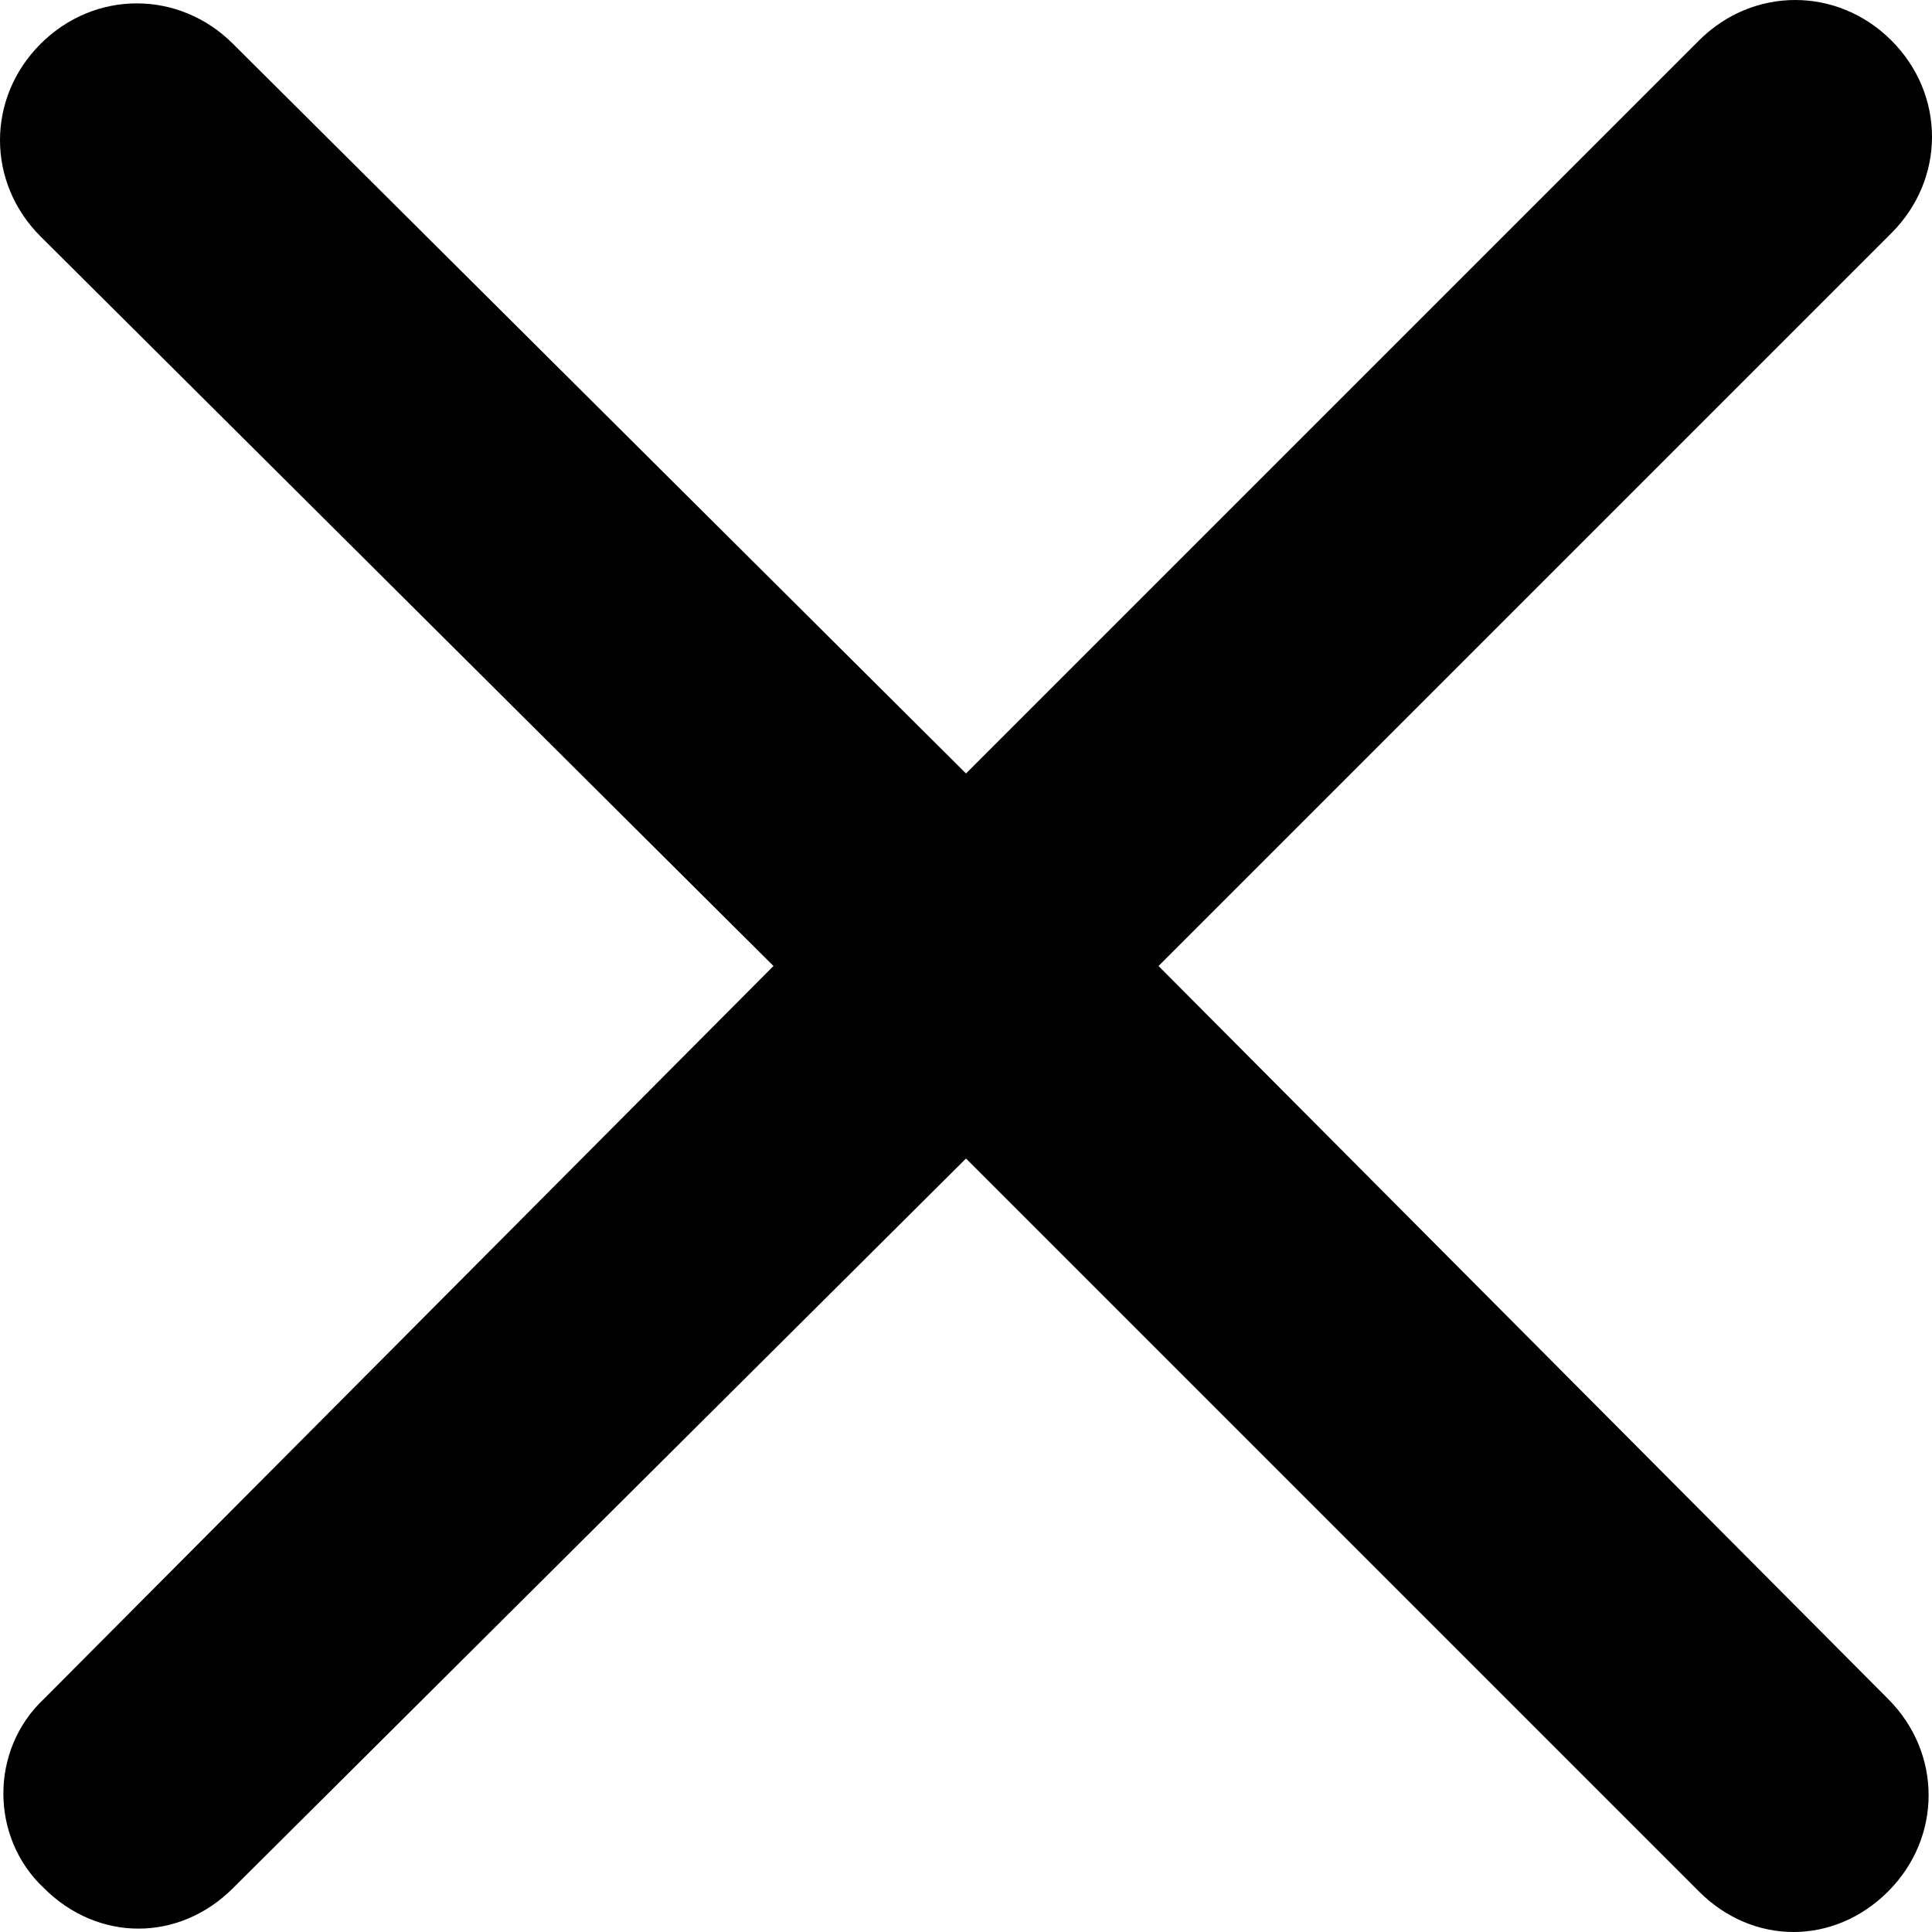 <svg class="svg-ico-close" xmlns="http://www.w3.org/2000/svg" width="32" height="32" viewBox="0 0 57.2 57.2">
	<path d="M34.3 28.6L56 6.9c1.6-1.6 1.6-4.1 0-5.7 -1.6-1.6-4.1-1.6-5.7 0L28.6 22.9 6.9 1.3c-1.6-1.6-4.1-1.6-5.7 0 -1.6 1.6-1.6 4.1 0 5.7l21.7 21.6L1.3 50.3c-1.6 1.5-1.6 4.1 0 5.6 0.8 0.8 1.8 1.2 2.8 1.2s2-0.4 2.8-1.2l21.7-21.6L50.3 56c0.8 0.8 1.8 1.2 2.8 1.2s2-0.4 2.8-1.2c1.6-1.6 1.6-4.1 0-5.7L34.3 28.6z"/>
</svg>